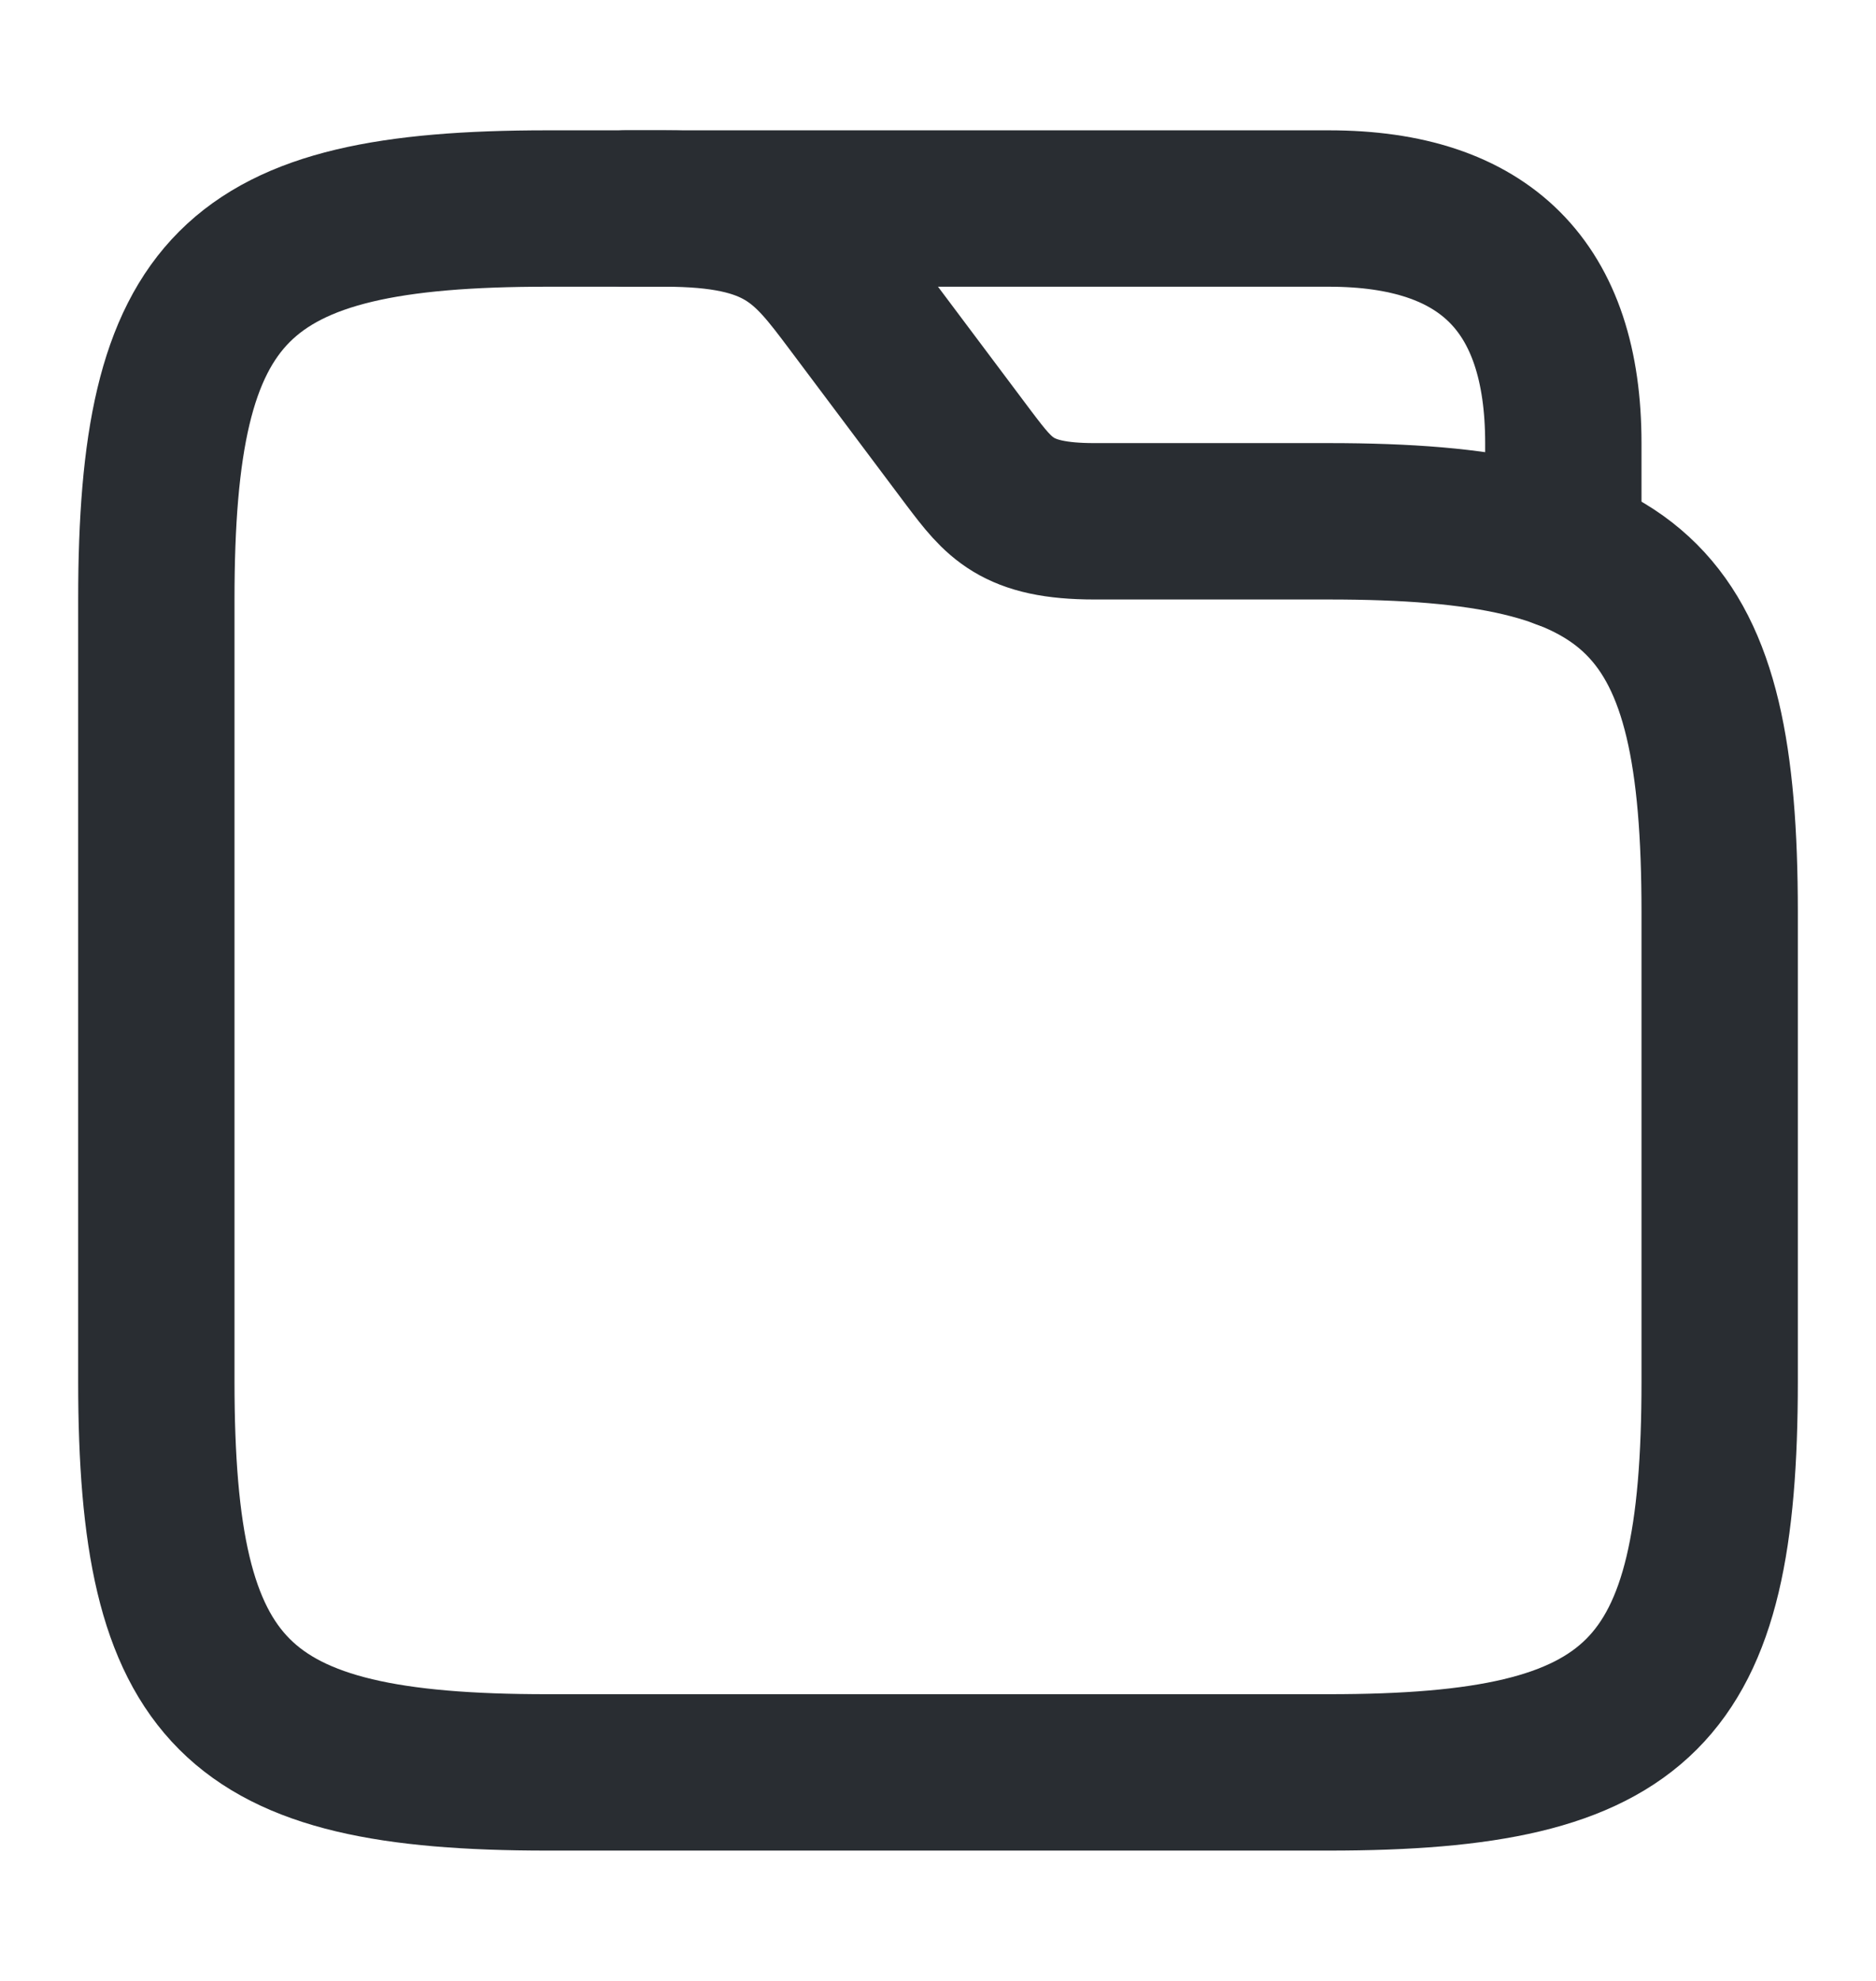 <svg width="18" height="19" viewBox="0 0 18 19" fill="none" xmlns="http://www.w3.org/2000/svg">
<path d="M16.5 8.75V13.25C16.5 16.25 15.75 17 12.75 17H5.25C2.25 17 1.5 16.25 1.5 13.25V5.75C1.5 2.75 2.25 2 5.25 2H6.375C7.5 2 7.747 2.33 8.175 2.9L9.3 4.4C9.585 4.775 9.75 5 10.5 5H12.75C15.75 5 16.5 5.75 16.5 8.75Z" stroke="#292D32" stroke-width="1.5" stroke-miterlimit="10"/>
<path d="M6 2H12.75C14.25 2 15 2.75 15 4.25V5.285" stroke="#292D32" stroke-width="1.5" stroke-miterlimit="10" stroke-linecap="round" stroke-linejoin="round"/>
</svg>
